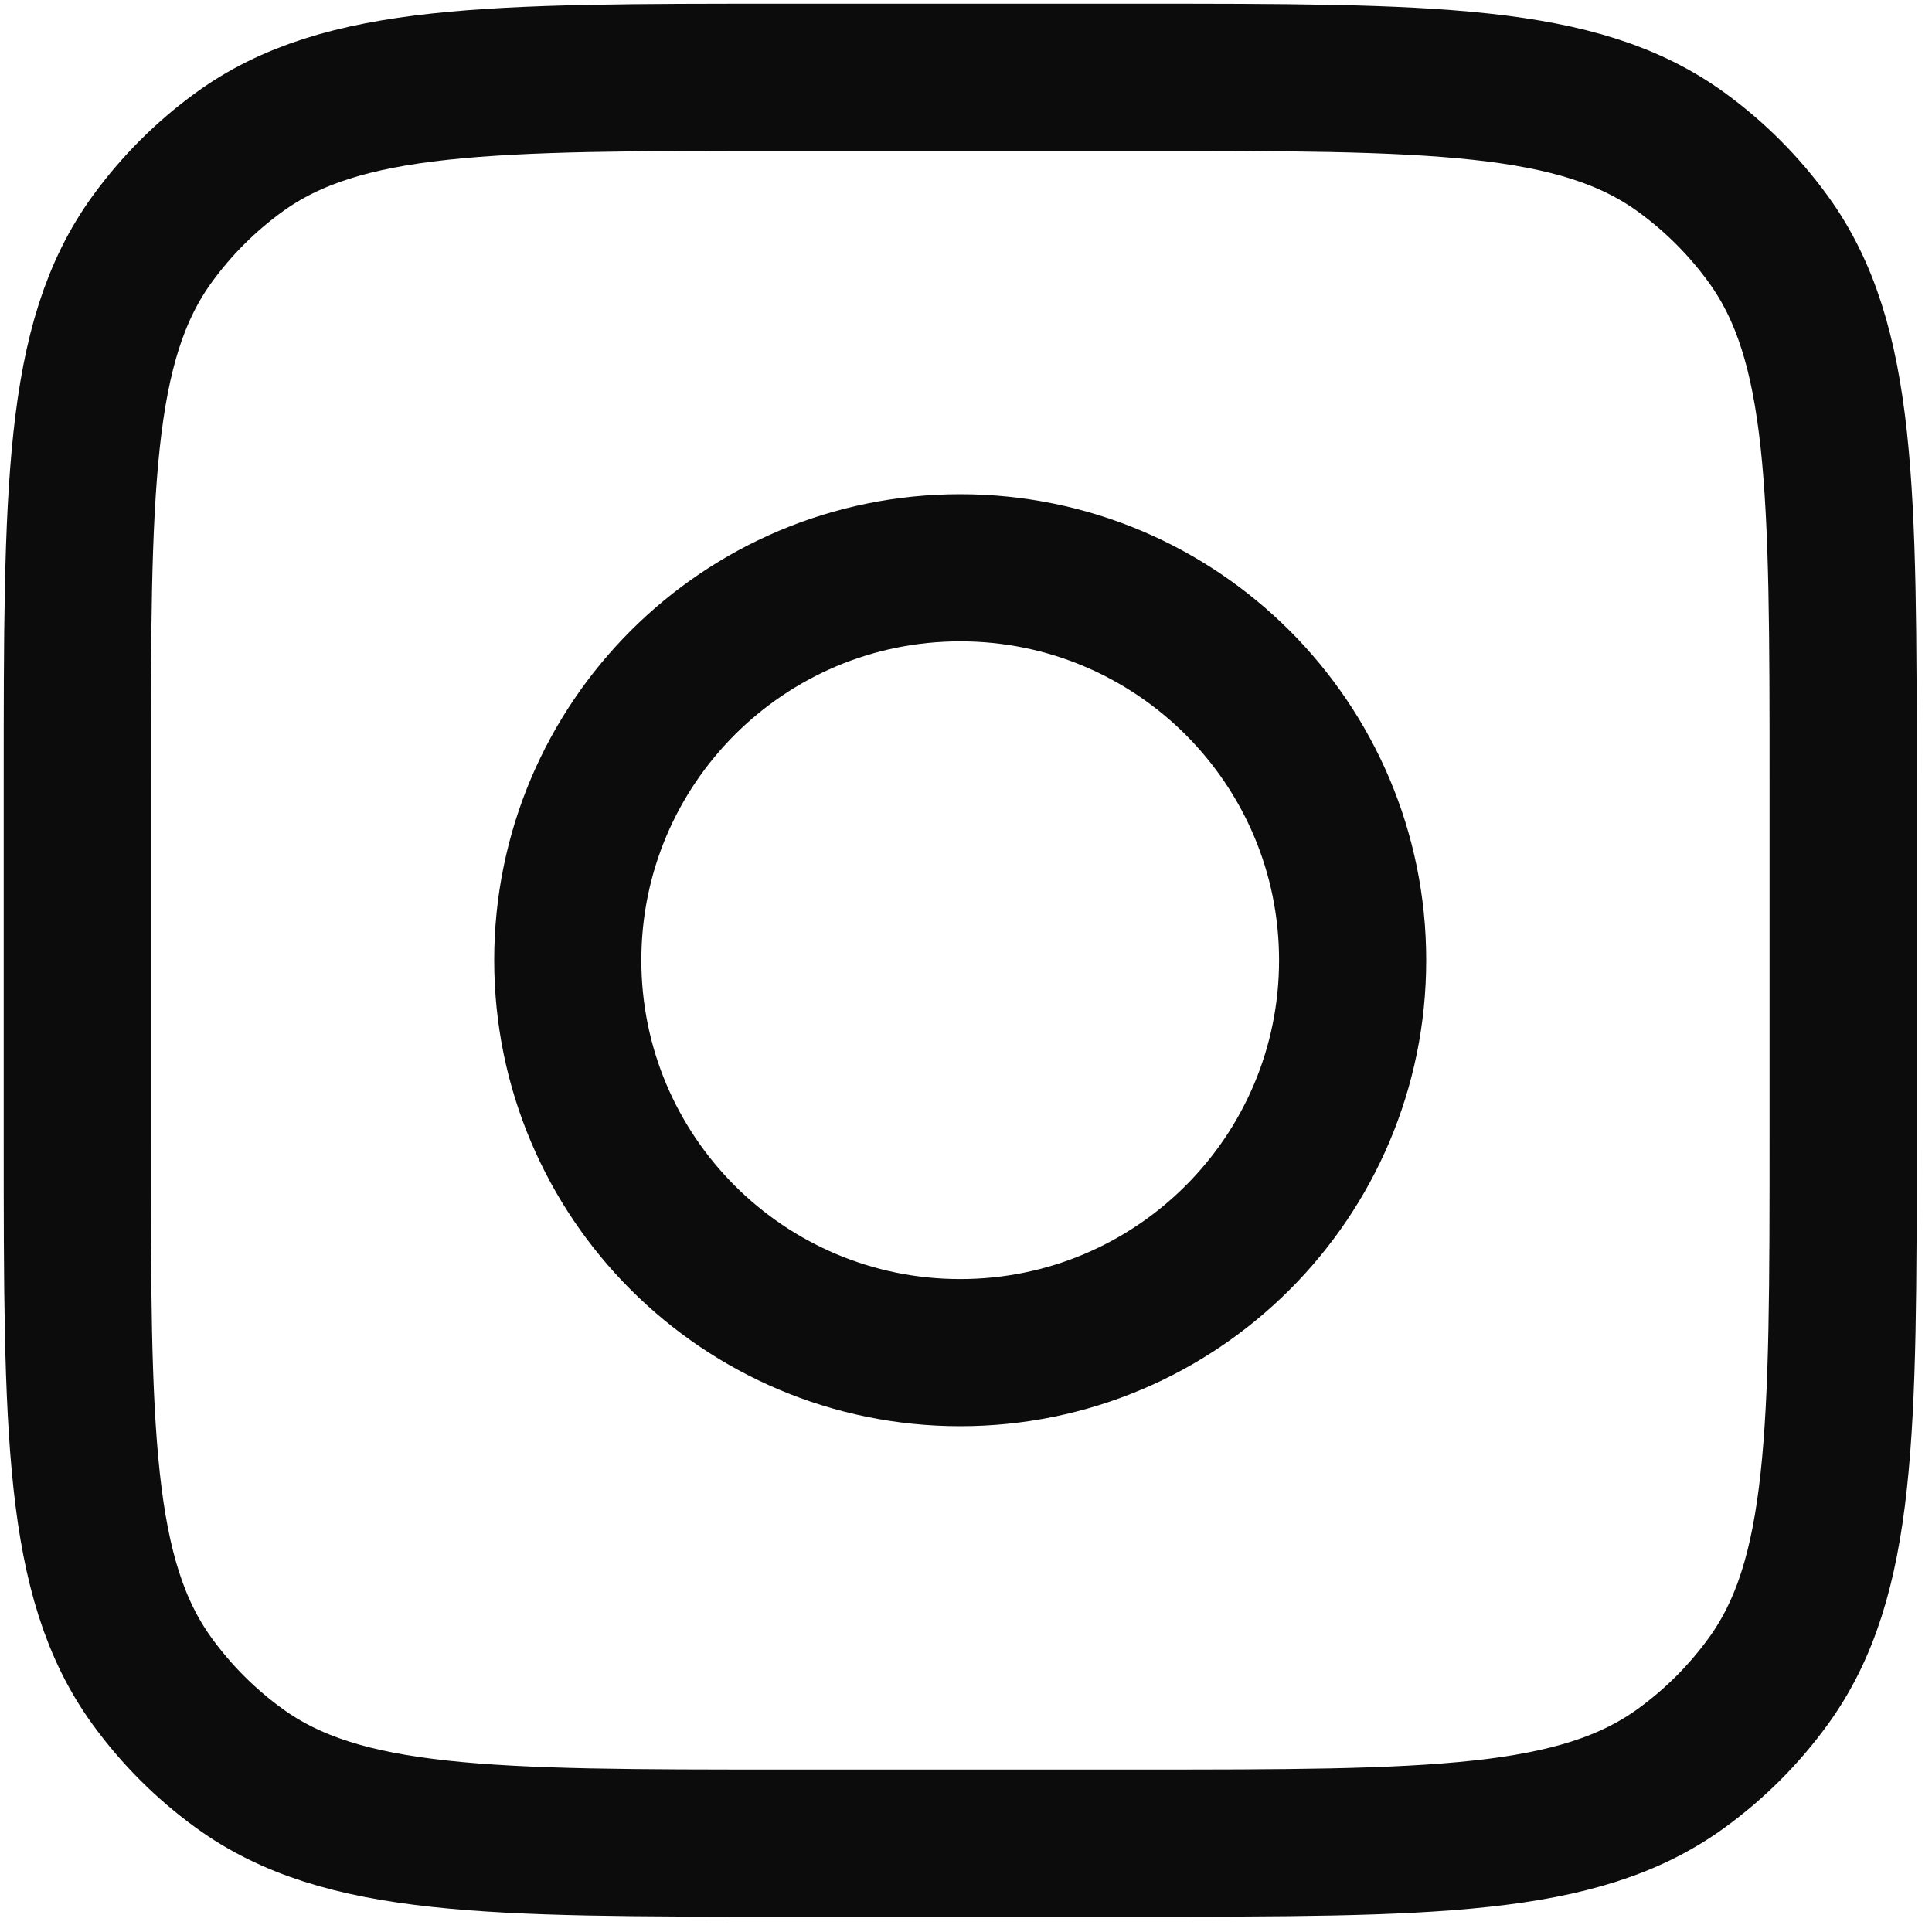 <svg width="25" height="25" viewBox="0 0 25 25" fill="none" xmlns="http://www.w3.org/2000/svg">
<path d="M1 10.14C1 6.332 1 4.428 1.97 3.093C2.283 2.662 2.662 2.283 3.093 1.97C4.428 1 6.332 1 10.14 1H14.71C18.518 1 20.422 1 21.757 1.97C22.188 2.283 22.567 2.662 22.88 3.093C23.85 4.428 23.85 6.332 23.85 10.14V14.71C23.85 18.518 23.85 20.422 22.88 21.757C22.567 22.188 22.188 22.567 21.757 22.88C20.422 23.85 18.518 23.85 14.71 23.85H10.14C6.332 23.85 4.428 23.85 3.093 22.88C2.662 22.567 2.283 22.188 1.97 21.757C1 20.422 1 18.518 1 14.71V10.14Z" stroke="#0C0C0C" stroke-width="1.904" stroke-linejoin="round"/>
<path d="M17.503 12.425C17.503 15.229 15.229 17.503 12.425 17.503C9.621 17.503 7.347 15.229 7.347 12.425C7.347 9.621 9.621 7.347 12.425 7.347C15.229 7.347 17.503 9.621 17.503 12.425Z" stroke="#0C0C0C" stroke-width="1.904" stroke-linejoin="round"/>
</svg>
